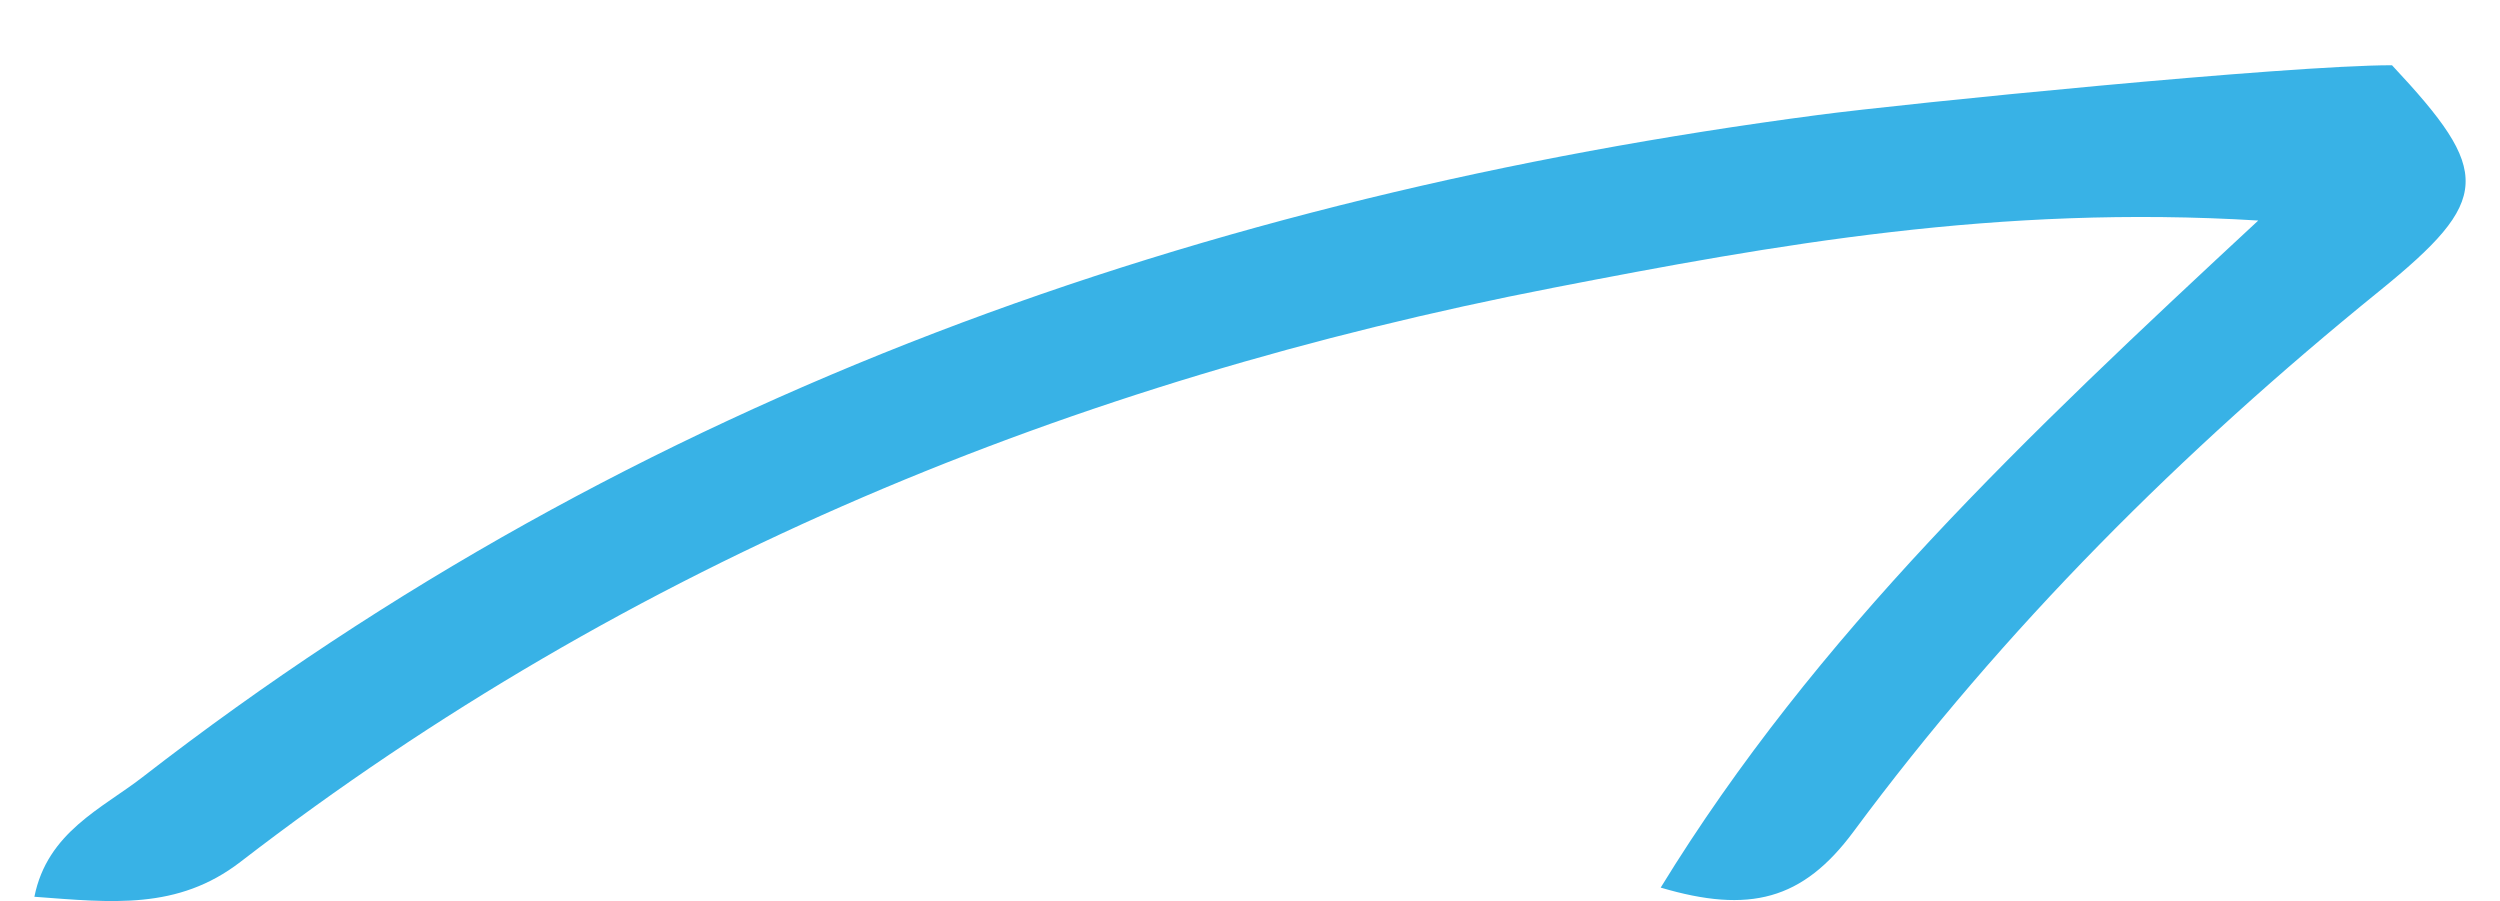 <?xml version="1.0" encoding="utf-8"?>
<!-- Generator: Adobe Illustrator 16.0.0, SVG Export Plug-In . SVG Version: 6.00 Build 0)  -->
<!DOCTYPE svg PUBLIC "-//W3C//DTD SVG 1.1//EN" "http://www.w3.org/Graphics/SVG/1.1/DTD/svg11.dtd">
<svg version="1.1" id="Layer_1" xmlns="http://www.w3.org/2000/svg" xmlns:xlink="http://www.w3.org/1999/xlink" x="0px" y="0px"
	 width="167px" height="60.19px" viewBox="0 0 167 60.19" enable-background="new 0 0 167 60.19" xml:space="preserve">
<path fill-rule="evenodd" clip-rule="evenodd" fill="#38B2E6" d="M159.785,4.358c6.697,7.149,6.693,8.974-0.856,15.093
	c-13.141,10.653-25.062,22.525-35.113,36.1c-3.398,4.589-6.97,5.492-12.882,3.741c10.358-16.88,24.352-30.11,39.917-44.56
	c-17.332-1.06-32.262,1.606-47.106,4.493c-32.057,6.232-61.66,18.291-87.68,38.346c-4.201,3.238-8.599,2.716-13.768,2.333
	c0.862-4.317,4.521-5.895,7.22-7.988C42.518,26.32,80.409,13.095,121.436,7.682C127.271,6.911,152.814,4.358,159.785,4.358z"/>
</svg>
